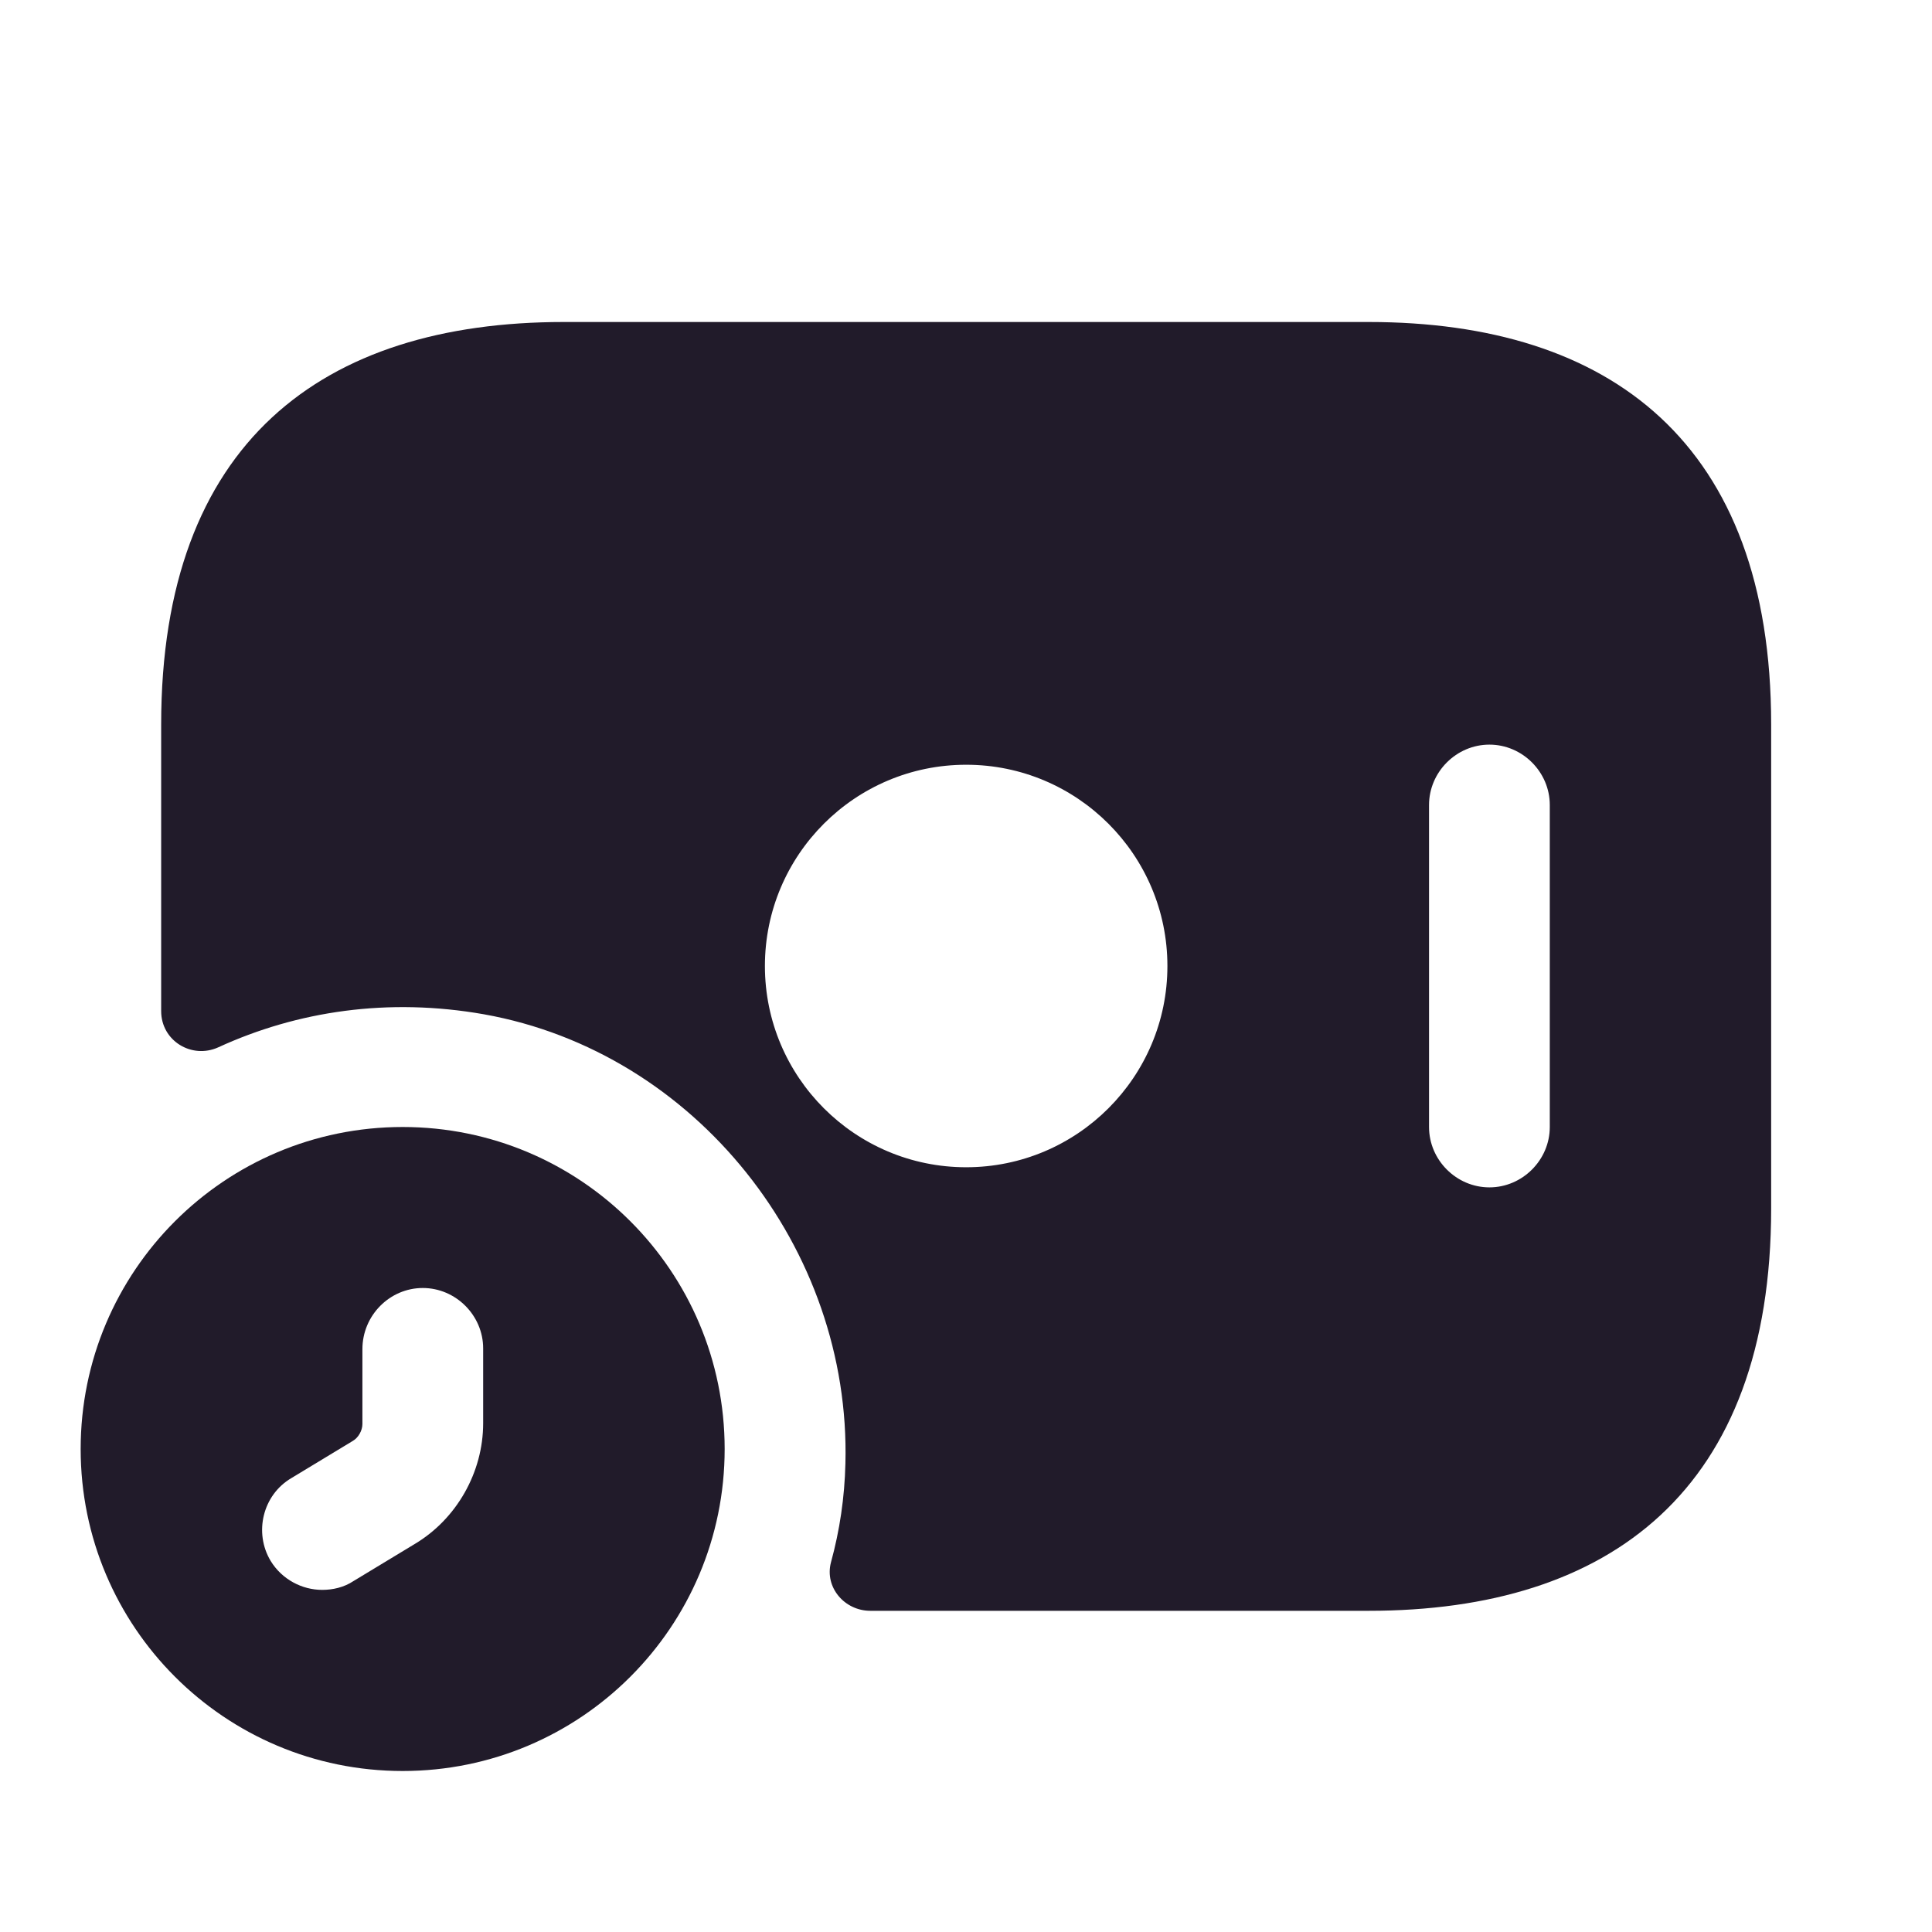 <svg width="24" height="24" viewBox="0 0 24 24" fill="none" xmlns="http://www.w3.org/2000/svg">
<path d="M5.002 14C2.792 14 1.002 15.79 1.002 18C1.002 20.21 2.792 22 5.002 22C7.212 22 9.002 20.21 9.002 18C9.002 15.79 7.212 14 5.002 14ZM6.002 17.68C6.002 18.29 5.672 18.87 5.152 19.18L4.392 19.64C4.272 19.72 4.132 19.75 4.002 19.75C3.752 19.75 3.502 19.62 3.362 19.39C3.152 19.04 3.262 18.57 3.622 18.36L4.382 17.9C4.452 17.86 4.502 17.77 4.502 17.69V16.76C4.502 16.34 4.842 16 5.252 16C5.662 16 6.002 16.34 6.002 16.75V17.68Z" fill="#211B2A"/>
<path d="M17.002 4H7.002C4.002 4 2.002 5.5 2.002 9V12.56C2.002 12.93 2.382 13.16 2.712 13.01C3.692 12.56 4.822 12.39 6.012 12.6C8.642 13.07 10.572 15.51 10.502 18.18C10.492 18.6 10.432 19.01 10.322 19.41C10.242 19.72 10.492 20.01 10.812 20.01H17.002C20.002 20.01 22.002 18.51 22.002 15.01V9C22.002 5.5 20.002 4 17.002 4ZM12.002 14.5C10.622 14.5 9.502 13.38 9.502 12C9.502 10.62 10.622 9.5 12.002 9.5C13.382 9.5 14.502 10.62 14.502 12C14.502 13.38 13.382 14.5 12.002 14.5ZM19.252 14C19.252 14.41 18.912 14.75 18.502 14.75C18.092 14.75 17.752 14.41 17.752 14V10C17.752 9.59 18.092 9.25 18.502 9.25C18.912 9.25 19.252 9.59 19.252 10V14Z" fill="#211B2A"/>
</svg>
